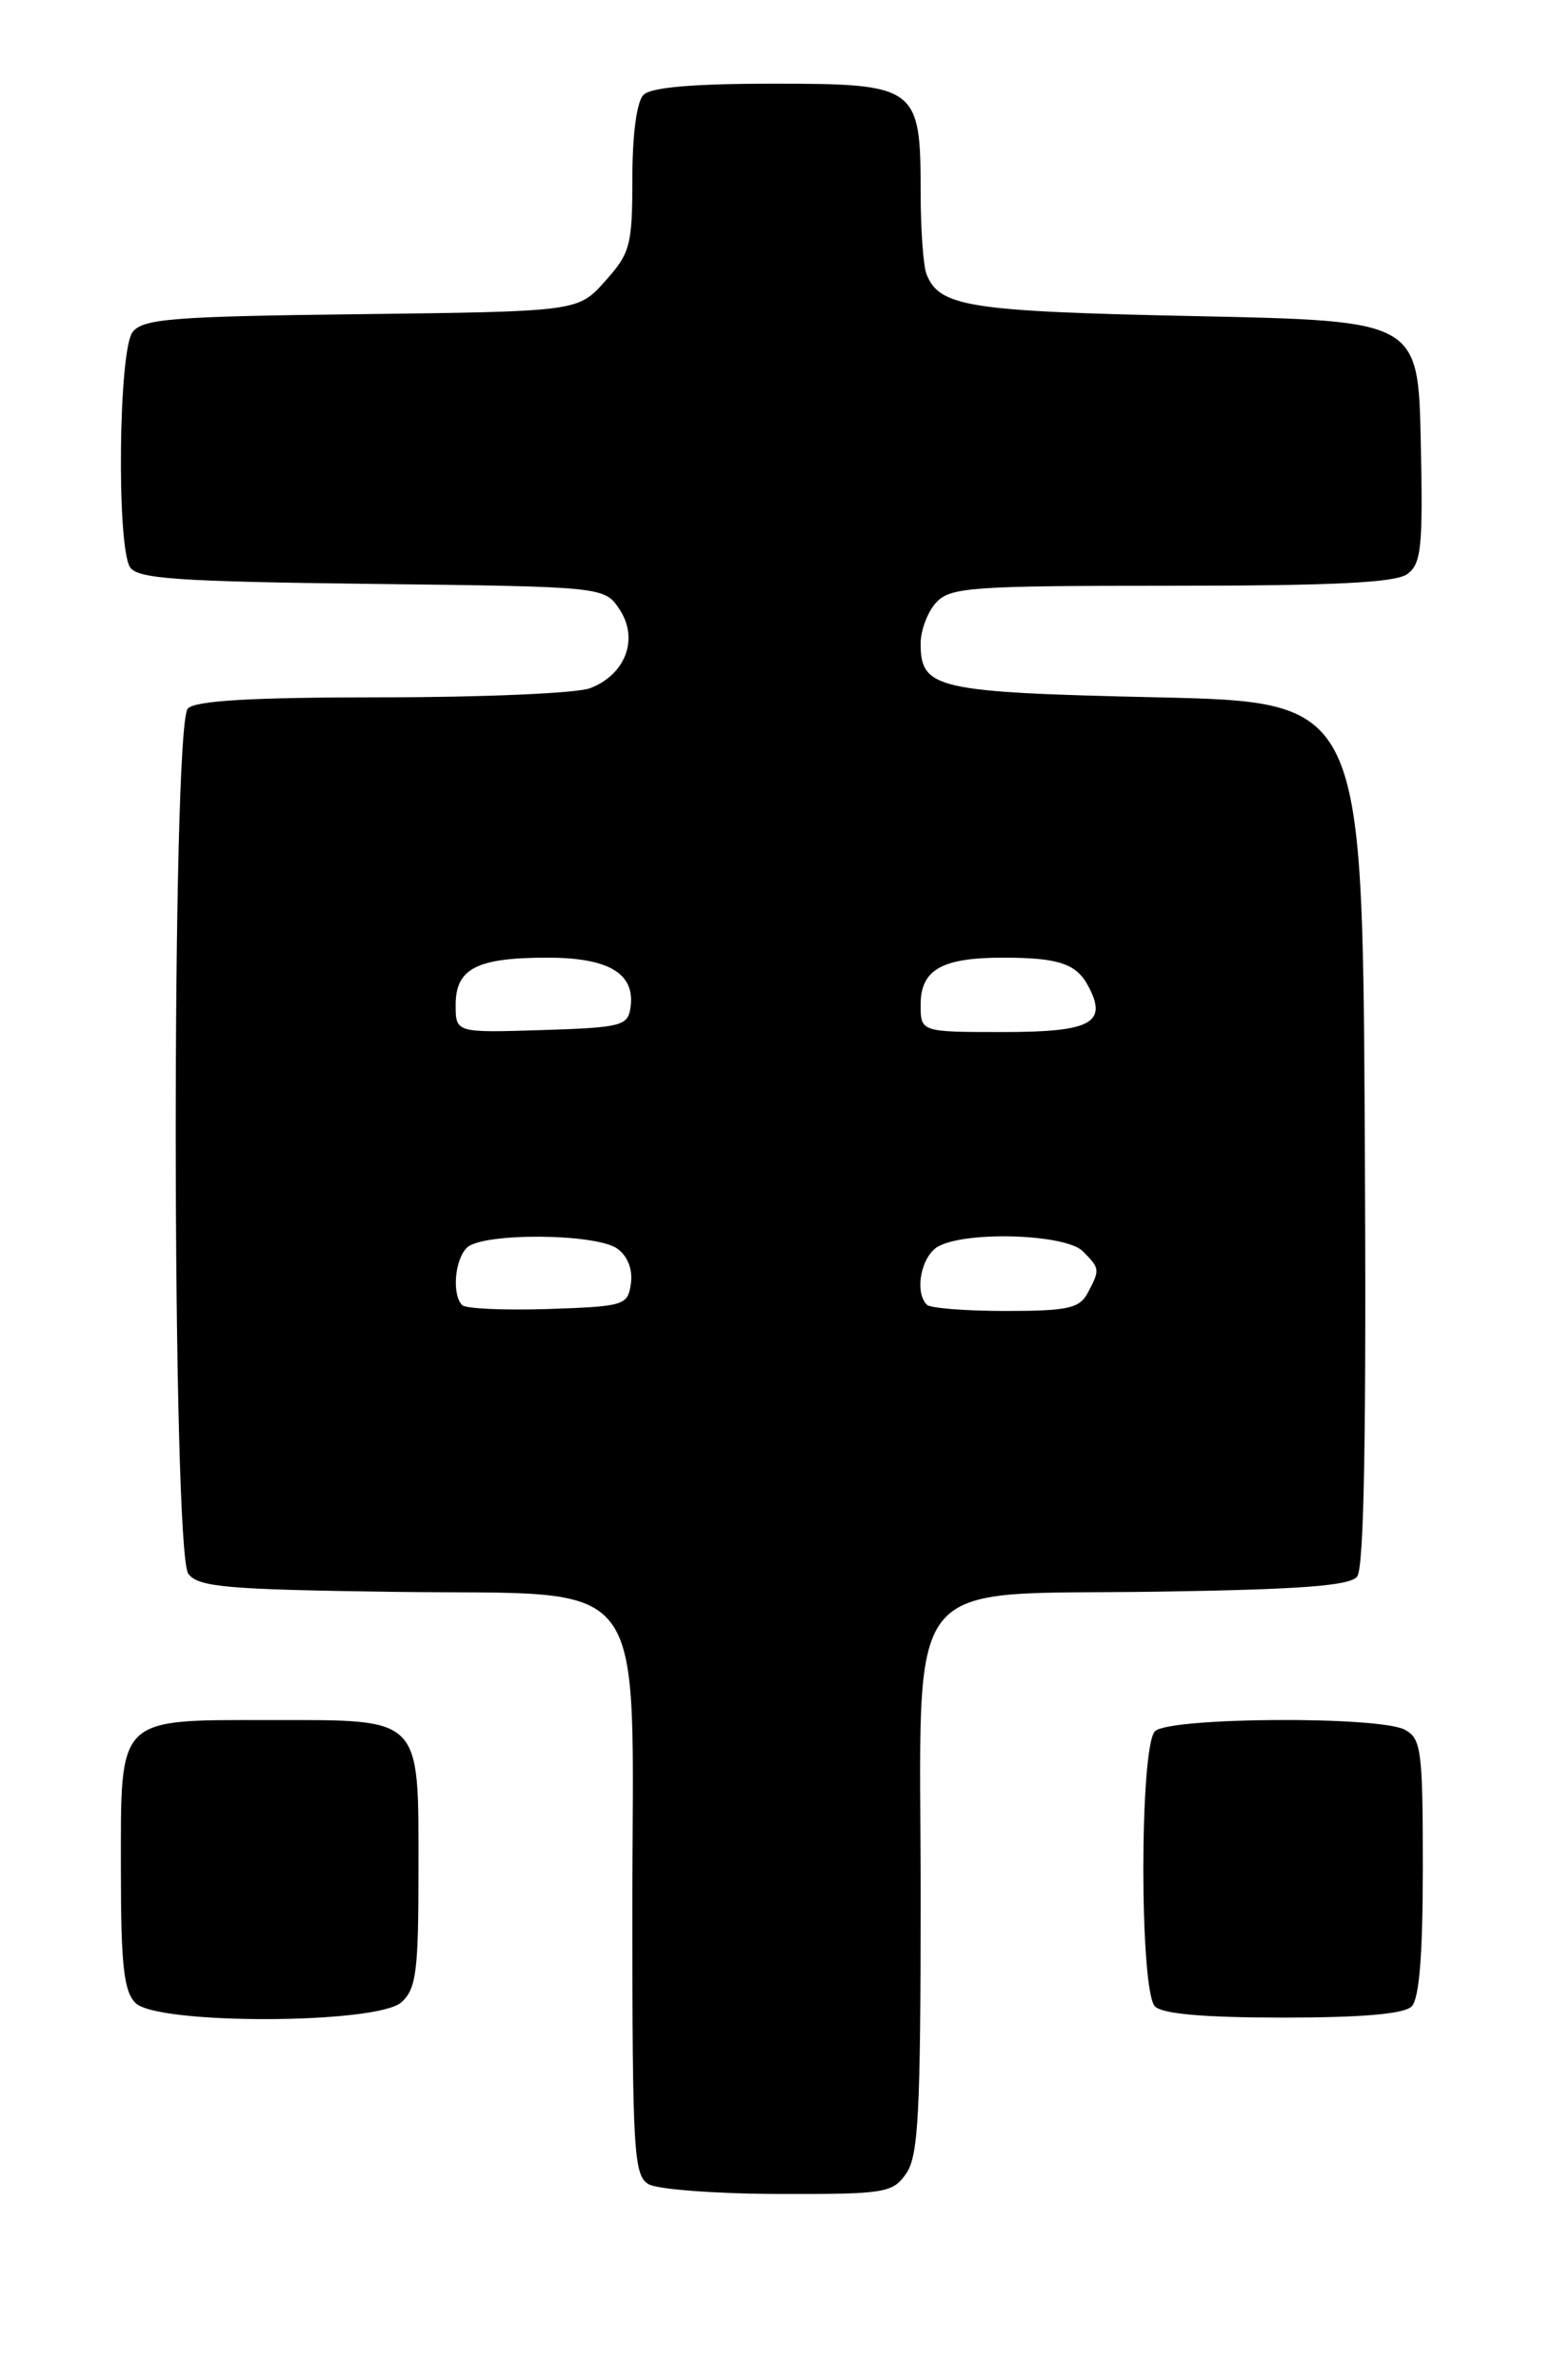<?xml version="1.0" encoding="UTF-8" standalone="no"?>
<!DOCTYPE svg PUBLIC "-//W3C//DTD SVG 1.1//EN" "http://www.w3.org/Graphics/SVG/1.1/DTD/svg11.dtd" >
<svg xmlns="http://www.w3.org/2000/svg" xmlns:xlink="http://www.w3.org/1999/xlink" version="1.1" viewBox="0 0 167 256">
 <g >
 <path fill="currentColor"
d=" M 97.44 233.78 C 98.76 231.90 99.00 227.32 99.00 203.95 C 99.00 168.46 96.54 171.61 124.50 171.19 C 139.74 170.96 145.12 170.56 145.93 169.58 C 146.69 168.67 146.94 154.14 146.76 121.89 C 146.50 75.50 146.50 75.50 124.40 75.00 C 100.61 74.46 99.00 74.09 99.00 69.21 C 99.00 67.80 99.74 65.83 100.65 64.83 C 102.17 63.16 104.32 63.00 125.96 63.00 C 143.41 63.00 150.07 62.67 151.34 61.74 C 152.84 60.64 153.03 58.83 152.78 47.49 C 152.50 34.50 152.50 34.50 128.50 34.00 C 104.12 33.49 100.98 33.00 99.62 29.45 C 99.28 28.56 99.00 24.60 99.00 20.64 C 99.00 9.29 98.60 9.00 83.14 9.00 C 74.57 9.00 70.01 9.39 69.20 10.20 C 68.47 10.93 68.00 14.46 68.00 19.18 C 68.00 26.37 67.78 27.22 65.08 30.23 C 62.17 33.50 62.17 33.50 38.83 33.79 C 18.50 34.03 15.34 34.28 14.25 35.73 C 12.75 37.71 12.53 58.70 13.98 61.00 C 14.77 62.25 19.02 62.55 39.97 62.80 C 65.02 63.10 65.02 63.10 66.65 65.59 C 68.71 68.74 67.25 72.57 63.45 74.02 C 62.03 74.56 51.99 75.00 41.13 75.00 C 27.12 75.00 21.05 75.35 20.20 76.20 C 18.43 77.97 18.48 166.93 20.25 169.27 C 21.33 170.70 24.36 170.96 42.34 171.21 C 70.46 171.60 68.00 168.31 68.00 205.51 C 68.00 231.49 68.15 233.99 69.75 234.92 C 70.71 235.48 76.99 235.95 83.69 235.97 C 95.18 236.00 95.98 235.87 97.44 233.78 Z  M 43.17 215.35 C 44.76 213.91 45.00 212.03 45.00 201.17 C 45.00 184.49 45.49 185.00 29.17 185.00 C 12.46 185.00 13.00 184.47 13.00 201.08 C 13.00 211.36 13.31 214.16 14.57 215.43 C 16.93 217.79 40.55 217.72 43.17 215.35 Z  M 151.80 215.80 C 152.62 214.98 153.00 210.21 153.00 200.84 C 153.00 188.25 152.83 186.98 151.07 186.04 C 148.29 184.55 125.71 184.69 124.20 186.20 C 122.53 187.87 122.53 214.13 124.20 215.80 C 125.01 216.61 129.53 217.00 138.00 217.00 C 146.47 217.00 150.99 216.61 151.80 215.80 Z  M 49.70 140.37 C 48.59 139.25 48.89 135.51 50.20 134.20 C 51.84 132.56 64.13 132.64 66.40 134.31 C 67.50 135.11 68.06 136.55 67.84 138.06 C 67.51 140.40 67.16 140.51 58.95 140.79 C 54.25 140.94 50.09 140.76 49.70 140.37 Z  M 99.67 140.33 C 98.29 138.95 99.07 135.03 100.93 134.04 C 104.04 132.37 114.60 132.74 116.43 134.57 C 118.29 136.43 118.30 136.56 116.96 139.07 C 116.08 140.72 114.82 141.00 108.13 141.00 C 103.84 141.00 100.03 140.70 99.67 140.33 Z  M 49.00 108.07 C 49.00 104.17 51.27 103.00 58.86 103.00 C 65.48 103.00 68.33 104.71 67.80 108.37 C 67.52 110.34 66.81 110.52 58.25 110.79 C 49.00 111.08 49.00 111.08 49.00 108.07 Z  M 99.00 108.04 C 99.00 104.30 101.28 103.00 107.85 103.00 C 113.82 103.00 115.74 103.64 117.02 106.05 C 119.15 110.03 117.36 111.00 107.89 111.00 C 99.00 111.00 99.00 111.00 99.00 108.04 Z "/>
</g>
</svg>